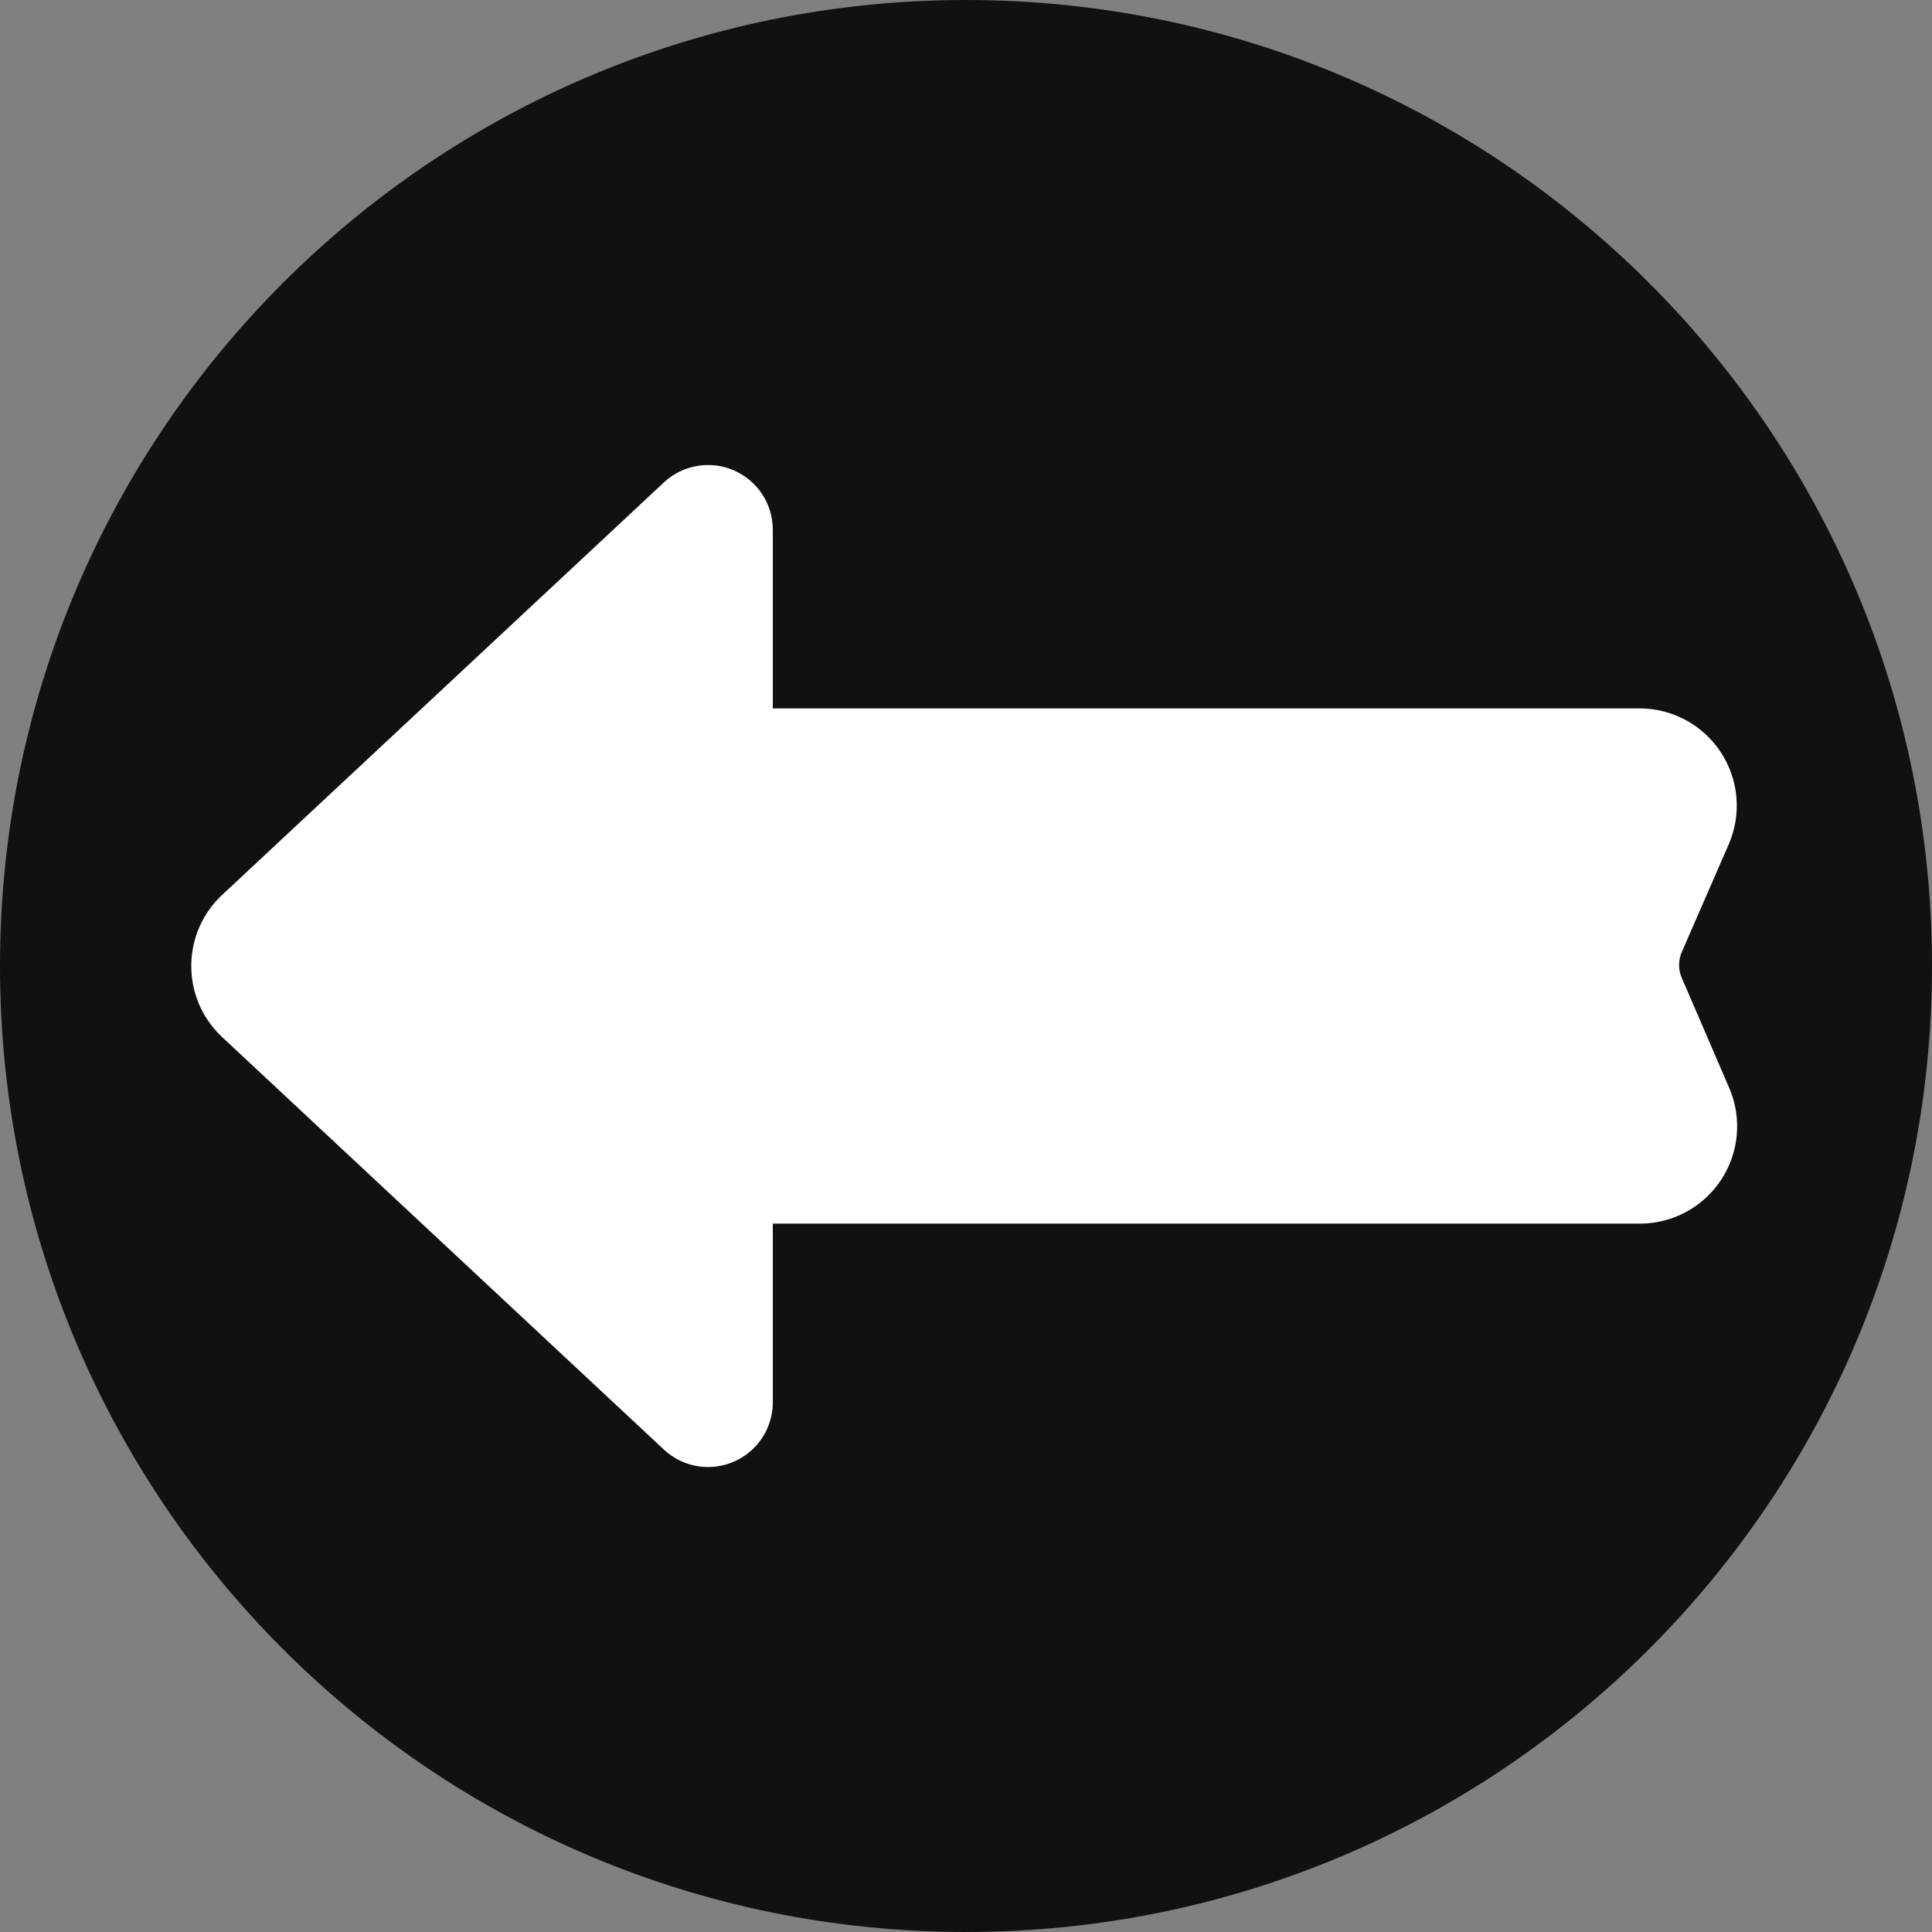 <svg width="60" height="60" viewBox="0 0 60 60" fill="none" xmlns="http://www.w3.org/2000/svg">
<rect x="0" y="0" width="60" height="60" fill="#808080" stroke="none"/>
<path d="M30 60C13.431 60 0 46.569 0 30C0 13.431 13.431 0 30 0C46.569 0 60 13.431 60 30C60 46.569 46.569 60 30 60Z" fill="#111111"/>
<path d="M6.883 27.807L20.636 14.965C20.922 14.704 21.278 14.532 21.661 14.469C22.043 14.405 22.436 14.454 22.791 14.608C23.146 14.763 23.45 15.017 23.664 15.339C23.879 15.662 23.995 16.04 24 16.428V22H50.947C51.443 22.005 51.931 22.132 52.366 22.37C52.801 22.608 53.171 22.95 53.443 23.365C53.715 23.78 53.88 24.256 53.925 24.75C53.969 25.244 53.891 25.741 53.697 26.198L52.228 29.57C52.174 29.695 52.146 29.831 52.145 29.968C52.145 30.104 52.173 30.24 52.227 30.365L53.713 33.812C53.905 34.268 53.981 34.765 53.936 35.258C53.891 35.751 53.724 36.226 53.452 36.64C53.18 37.054 52.81 37.394 52.376 37.631C51.941 37.869 51.454 37.995 50.959 38H24V43.572C23.996 43.96 23.879 44.338 23.665 44.662C23.45 44.985 23.147 45.239 22.791 45.393C22.435 45.548 22.042 45.596 21.66 45.533C21.277 45.469 20.921 45.296 20.635 45.034L6.883 32.193C6.585 31.911 6.348 31.571 6.185 31.194C6.023 30.817 5.94 30.41 5.94 30C5.94 29.59 6.023 29.183 6.185 28.806C6.348 28.429 6.585 28.089 6.883 27.807Z" fill="white"/>
</svg>
